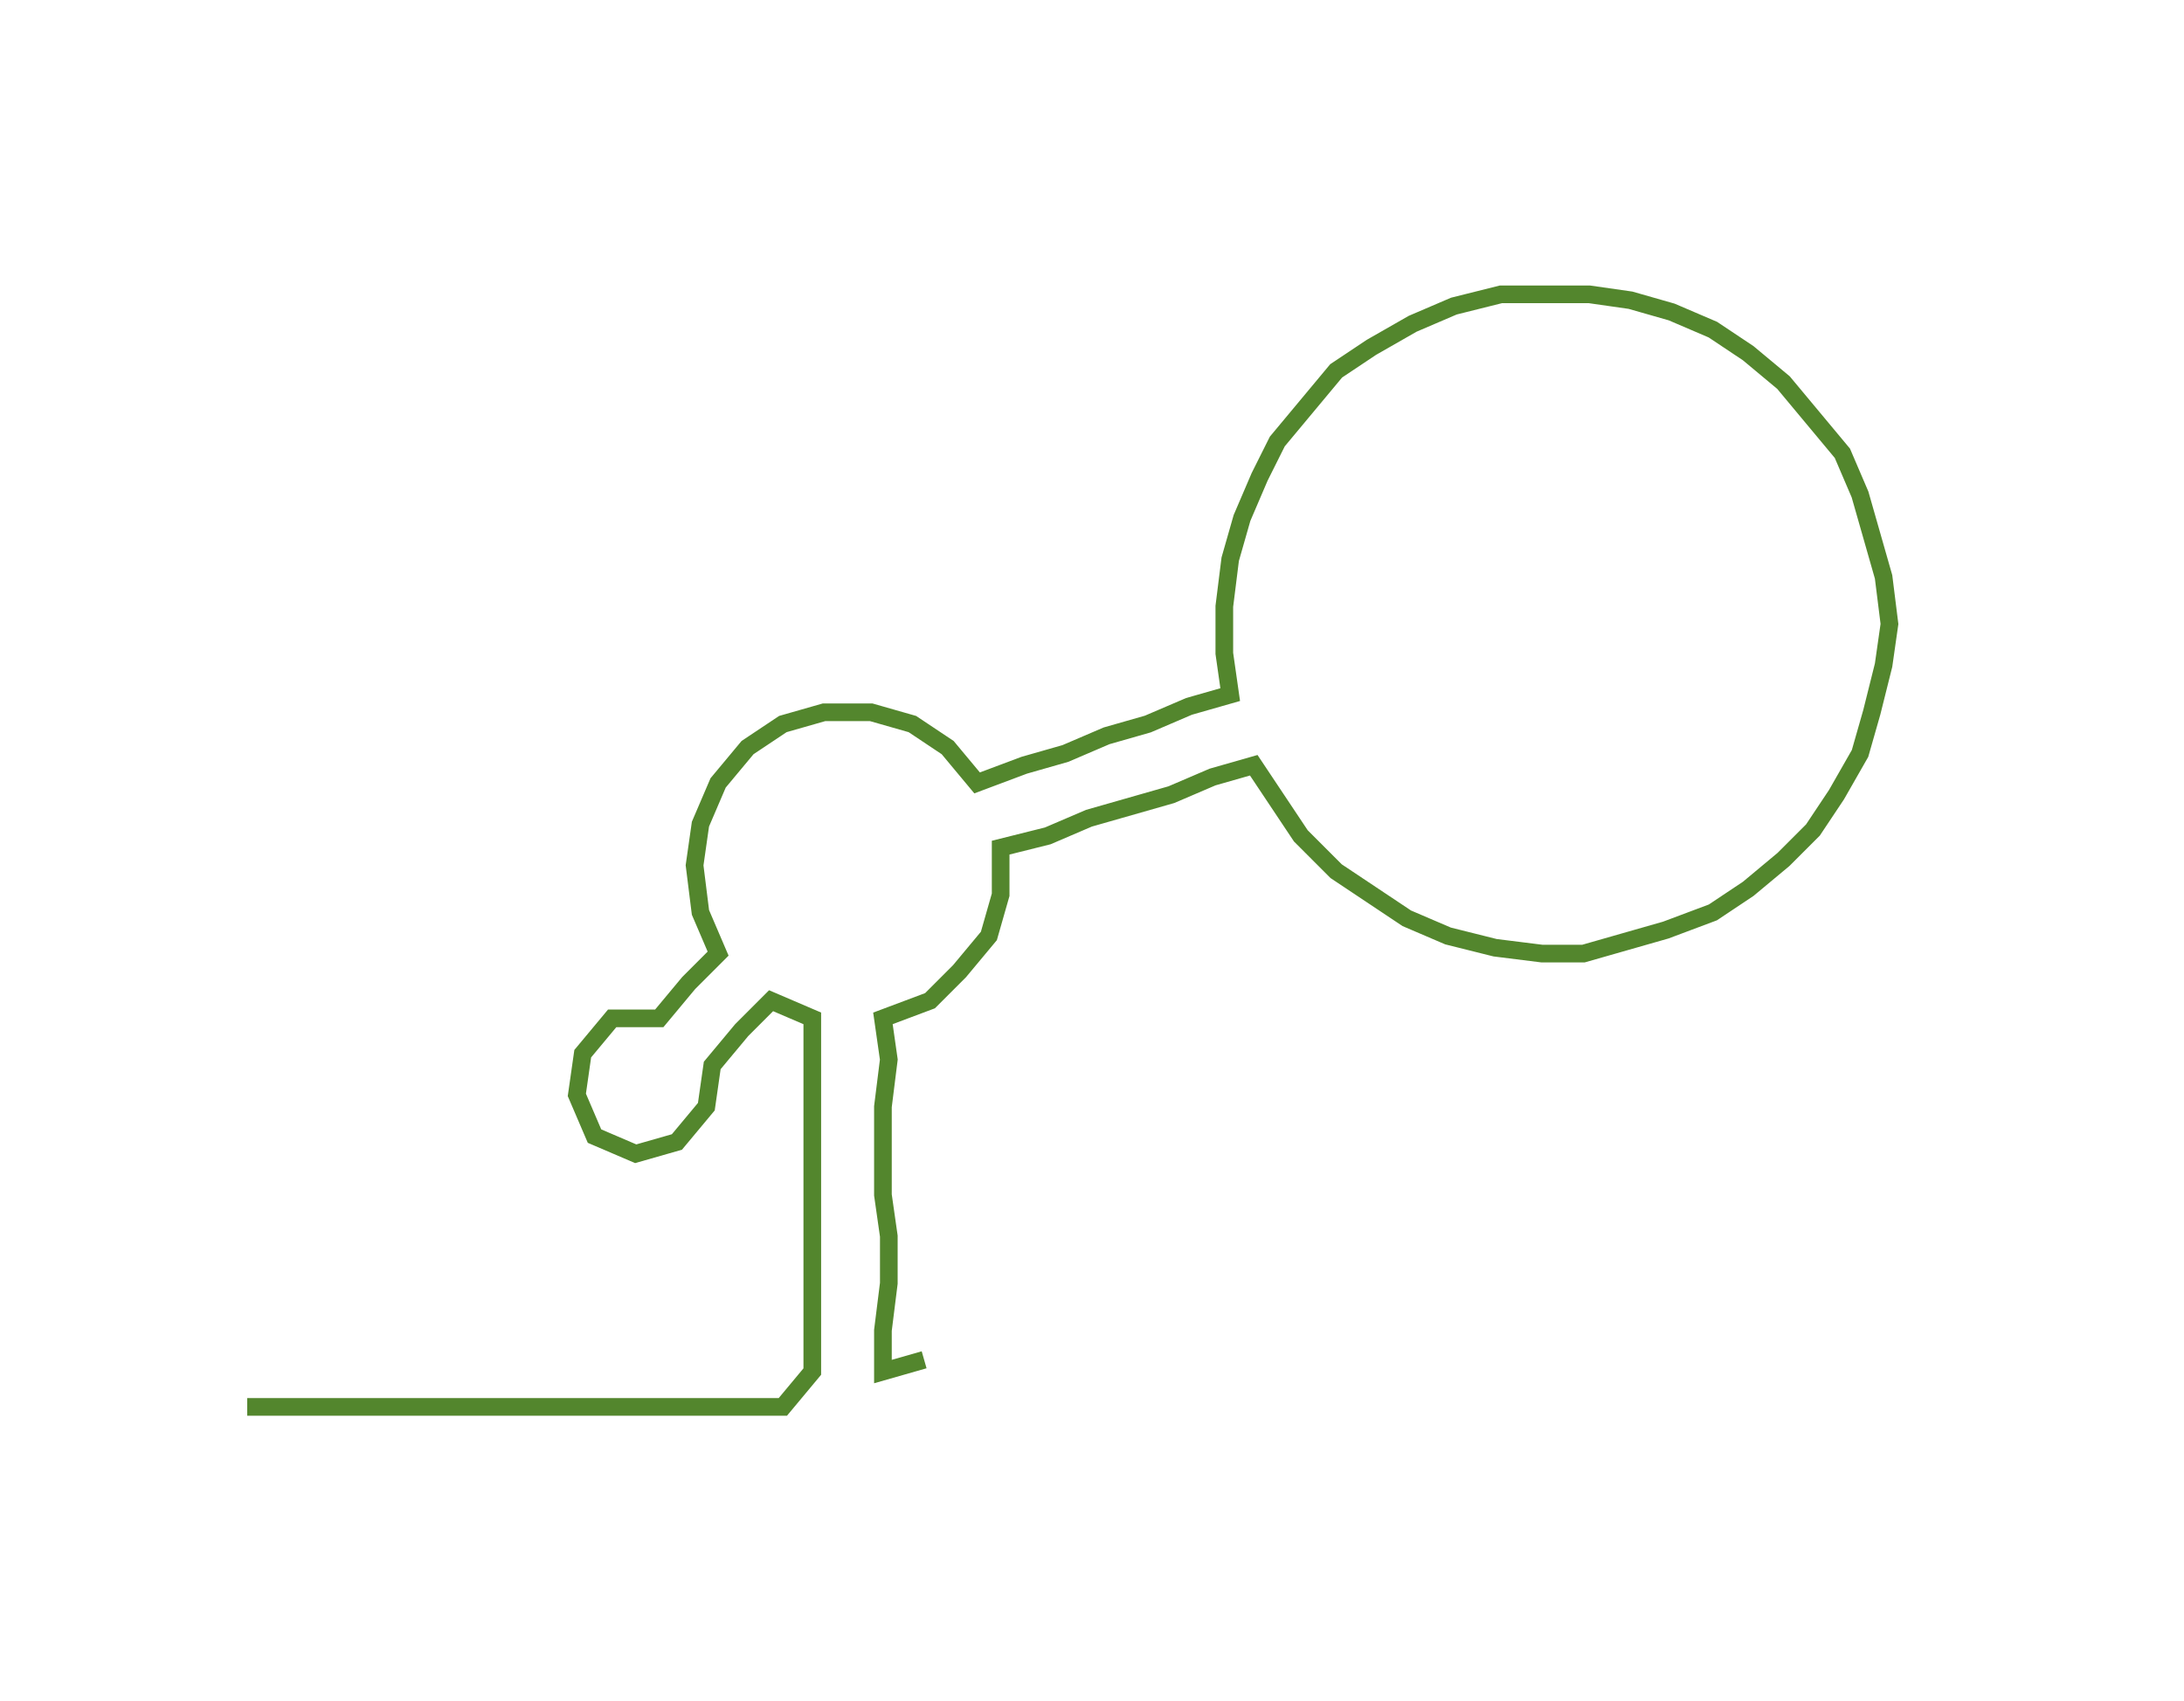 <ns0:svg xmlns:ns0="http://www.w3.org/2000/svg" width="300px" height="233.671px" viewBox="0 0 371.039 289.004"><ns0:path style="stroke:#53862d;stroke-width:3px;fill:none;" d="M42 239 L42 239 L50 239 L57 239 L65 239 L72 239 L80 239 L87 239 L95 239 L103 239 L110 239 L118 239 L125 239 L133 239 L138 233 L138 226 L138 218 L138 210 L138 203 L138 195 L138 188 L138 180 L138 173 L131 170 L126 175 L121 181 L120 188 L115 194 L108 196 L101 193 L98 186 L99 179 L104 173 L112 173 L117 167 L122 162 L119 155 L118 147 L119 140 L122 133 L127 127 L133 123 L140 121 L148 121 L155 123 L161 127 L166 133 L174 130 L181 128 L188 125 L195 123 L202 120 L209 118 L208 111 L208 103 L209 95 L211 88 L214 81 L217 75 L222 69 L227 63 L233 59 L240 55 L247 52 L255 50 L262 50 L270 50 L277 51 L284 53 L291 56 L297 60 L303 65 L308 71 L313 77 L316 84 L318 91 L320 98 L321 106 L320 113 L318 121 L316 128 L312 135 L308 141 L303 146 L297 151 L291 155 L283 158 L276 160 L269 162 L262 162 L254 161 L246 159 L239 156 L233 152 L227 148 L221 142 L217 136 L213 130 L206 132 L199 135 L192 137 L185 139 L178 142 L170 144 L170 152 L168 159 L163 165 L158 170 L150 173 L151 180 L150 188 L150 195 L150 203 L151 210 L151 218 L150 226 L150 233 L157 231" /></ns0:svg>